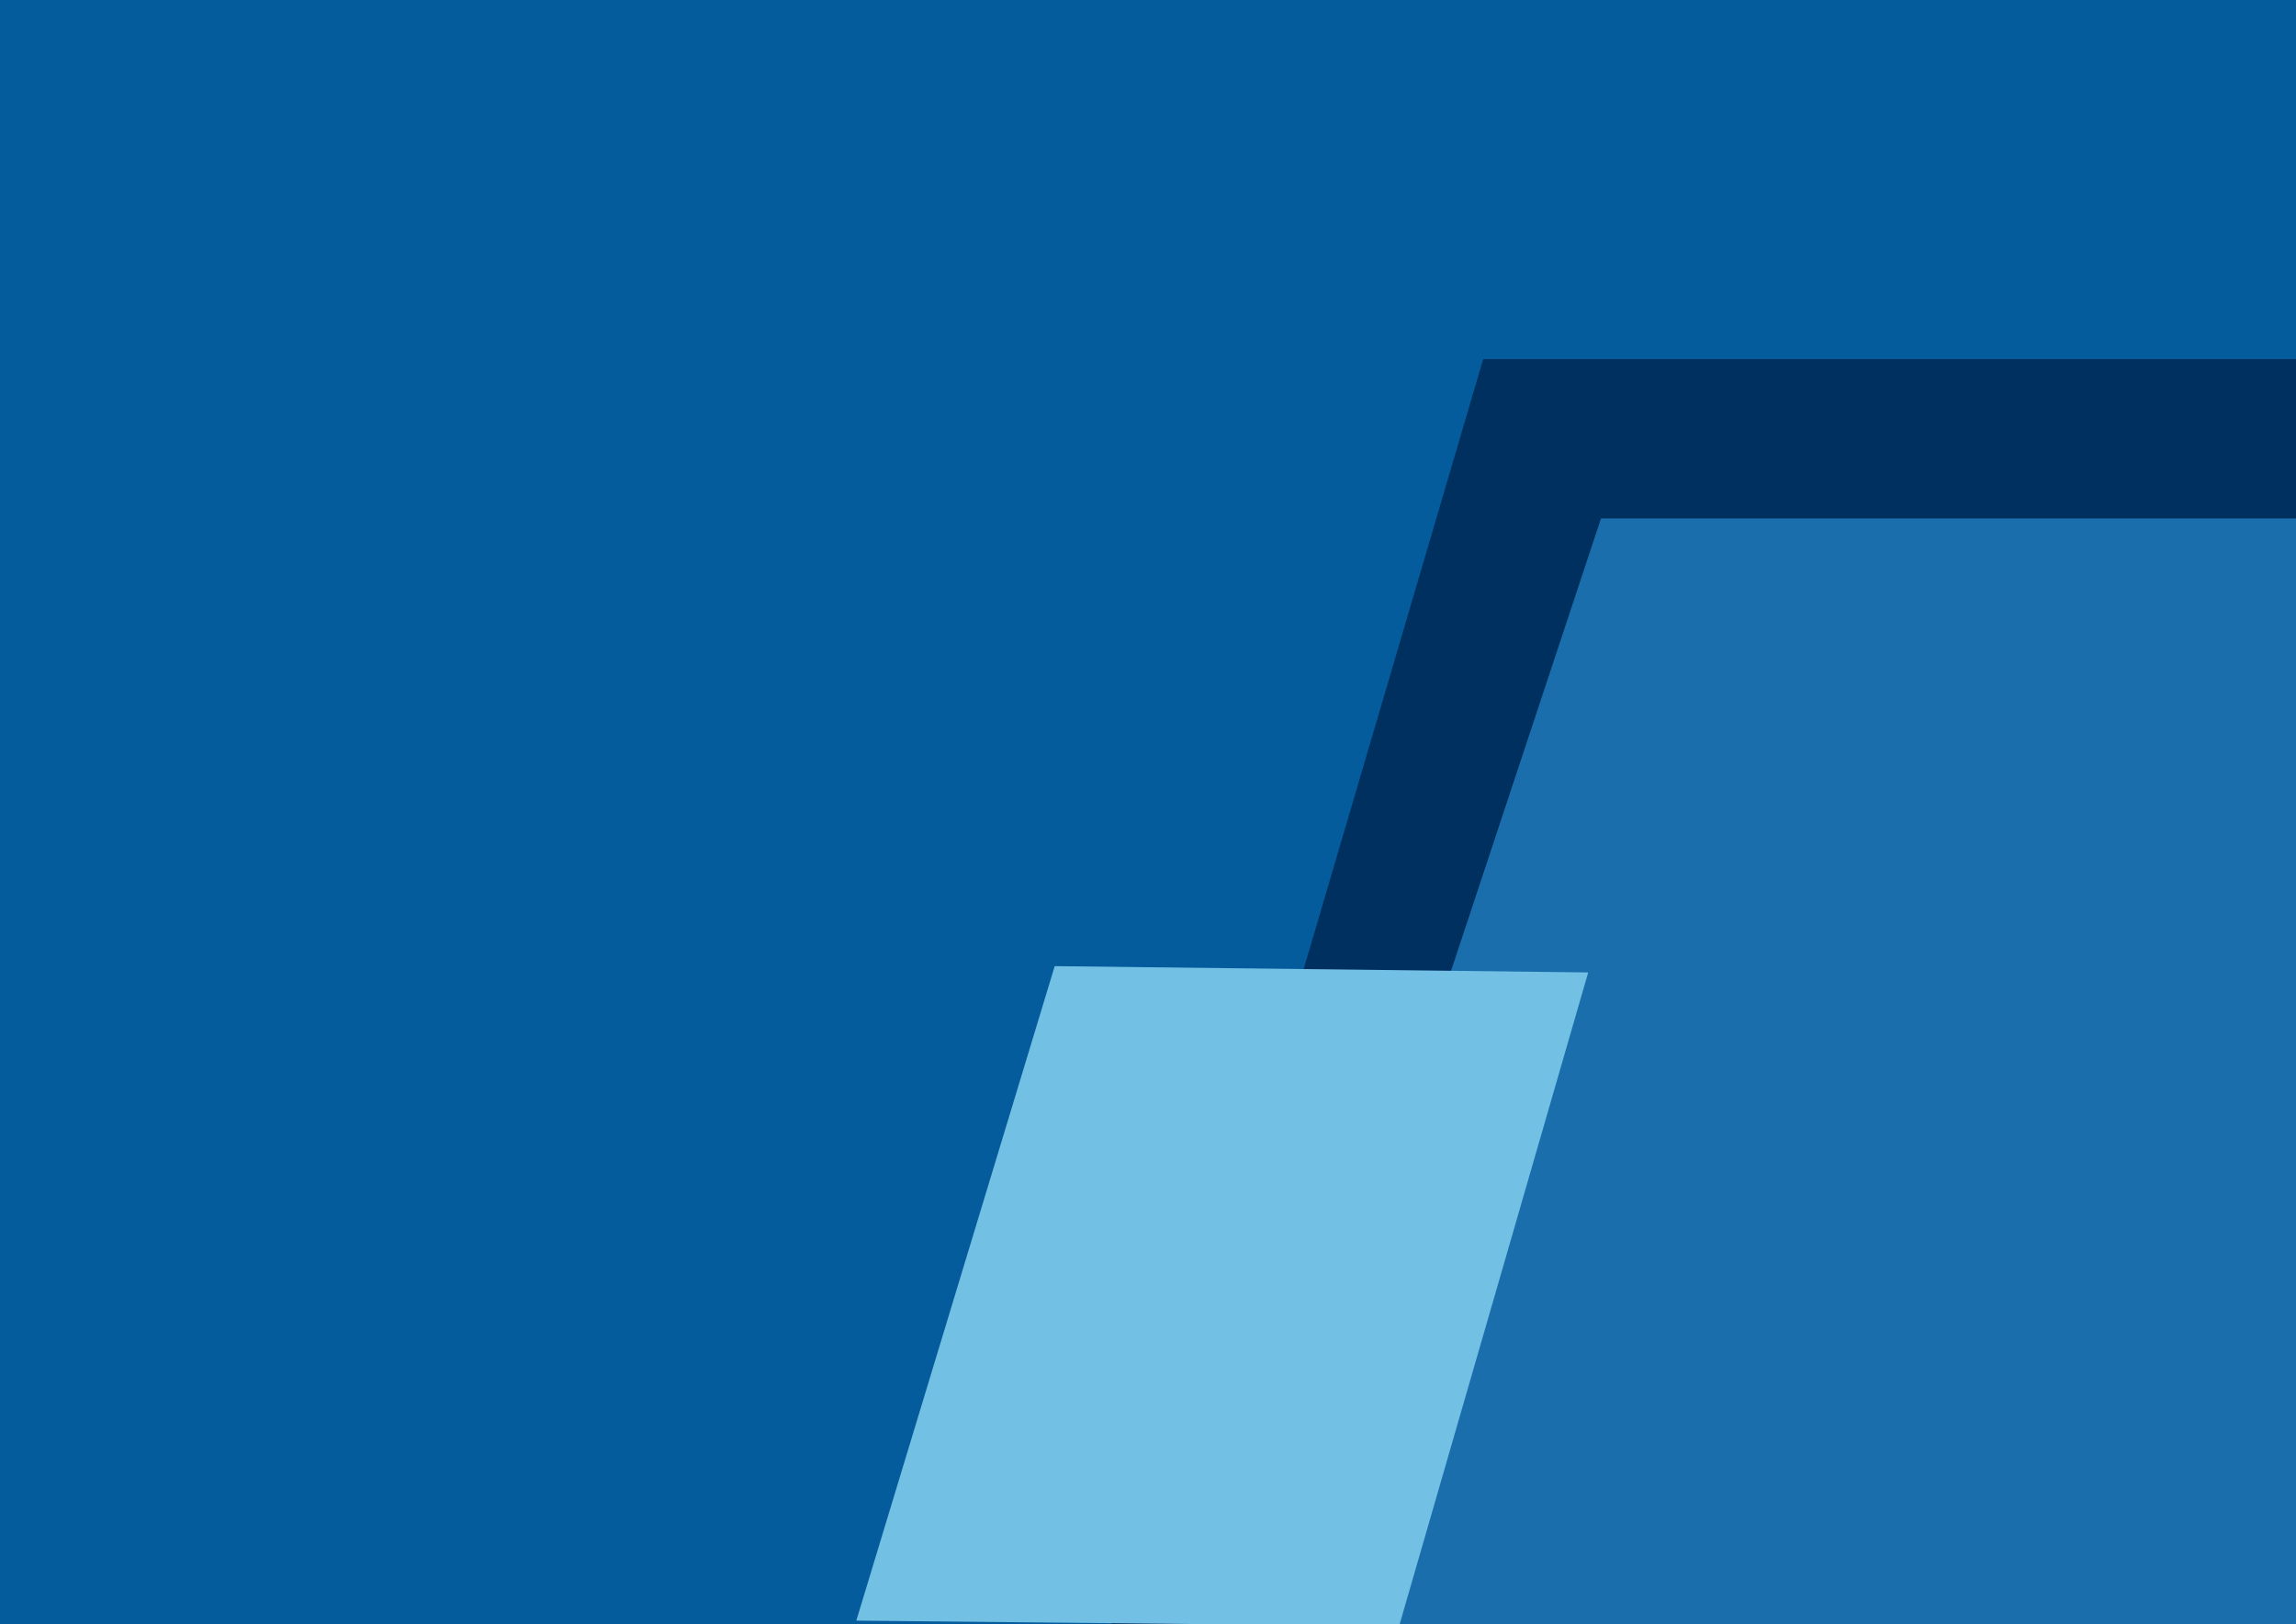 <?xml version="1.0" encoding="UTF-8" standalone="no"?>
<!DOCTYPE svg PUBLIC "-//W3C//DTD SVG 1.1//EN" "http://www.w3.org/Graphics/SVG/1.1/DTD/svg11.dtd">
<svg width="100%" height="100%" viewBox="0 0 3508 2481" version="1.1" xmlns="http://www.w3.org/2000/svg" xmlns:xlink="http://www.w3.org/1999/xlink" xml:space="preserve" xmlns:serif="http://www.serif.com/" style="fill-rule:evenodd;clip-rule:evenodd;stroke-linejoin:round;stroke-miterlimit:2;">
    <rect x="-11.765" y="0" width="3524.99" height="2483.36" style="fill:rgb(5,92,157);"/>
    <g transform="matrix(1.016,0,0,1,-27.02,0)">
        <path d="M3497.21,548.553L2257.05,548.553L1696.26,2484.1L3506.82,2484.1L3497.21,548.553Z" style="fill:rgb(0,48,96);"/>
    </g>
    <g transform="matrix(1,0,0,0.874,189.068,312.568)">
        <path d="M3497.21,548.553L2257.05,548.553L1696.26,2484.1L3506.82,2484.1L3497.21,548.553Z" style="fill:rgb(27,110,172);"/>
    </g>
    <g transform="matrix(1.04,0,0,1,-302.486,0)">
        <path d="M2624.09,1485.51L1840.34,1475.9L1548.85,2475.72L2346.28,2484.1" style="fill:rgb(115,192,229);"/>
    </g>
</svg>
